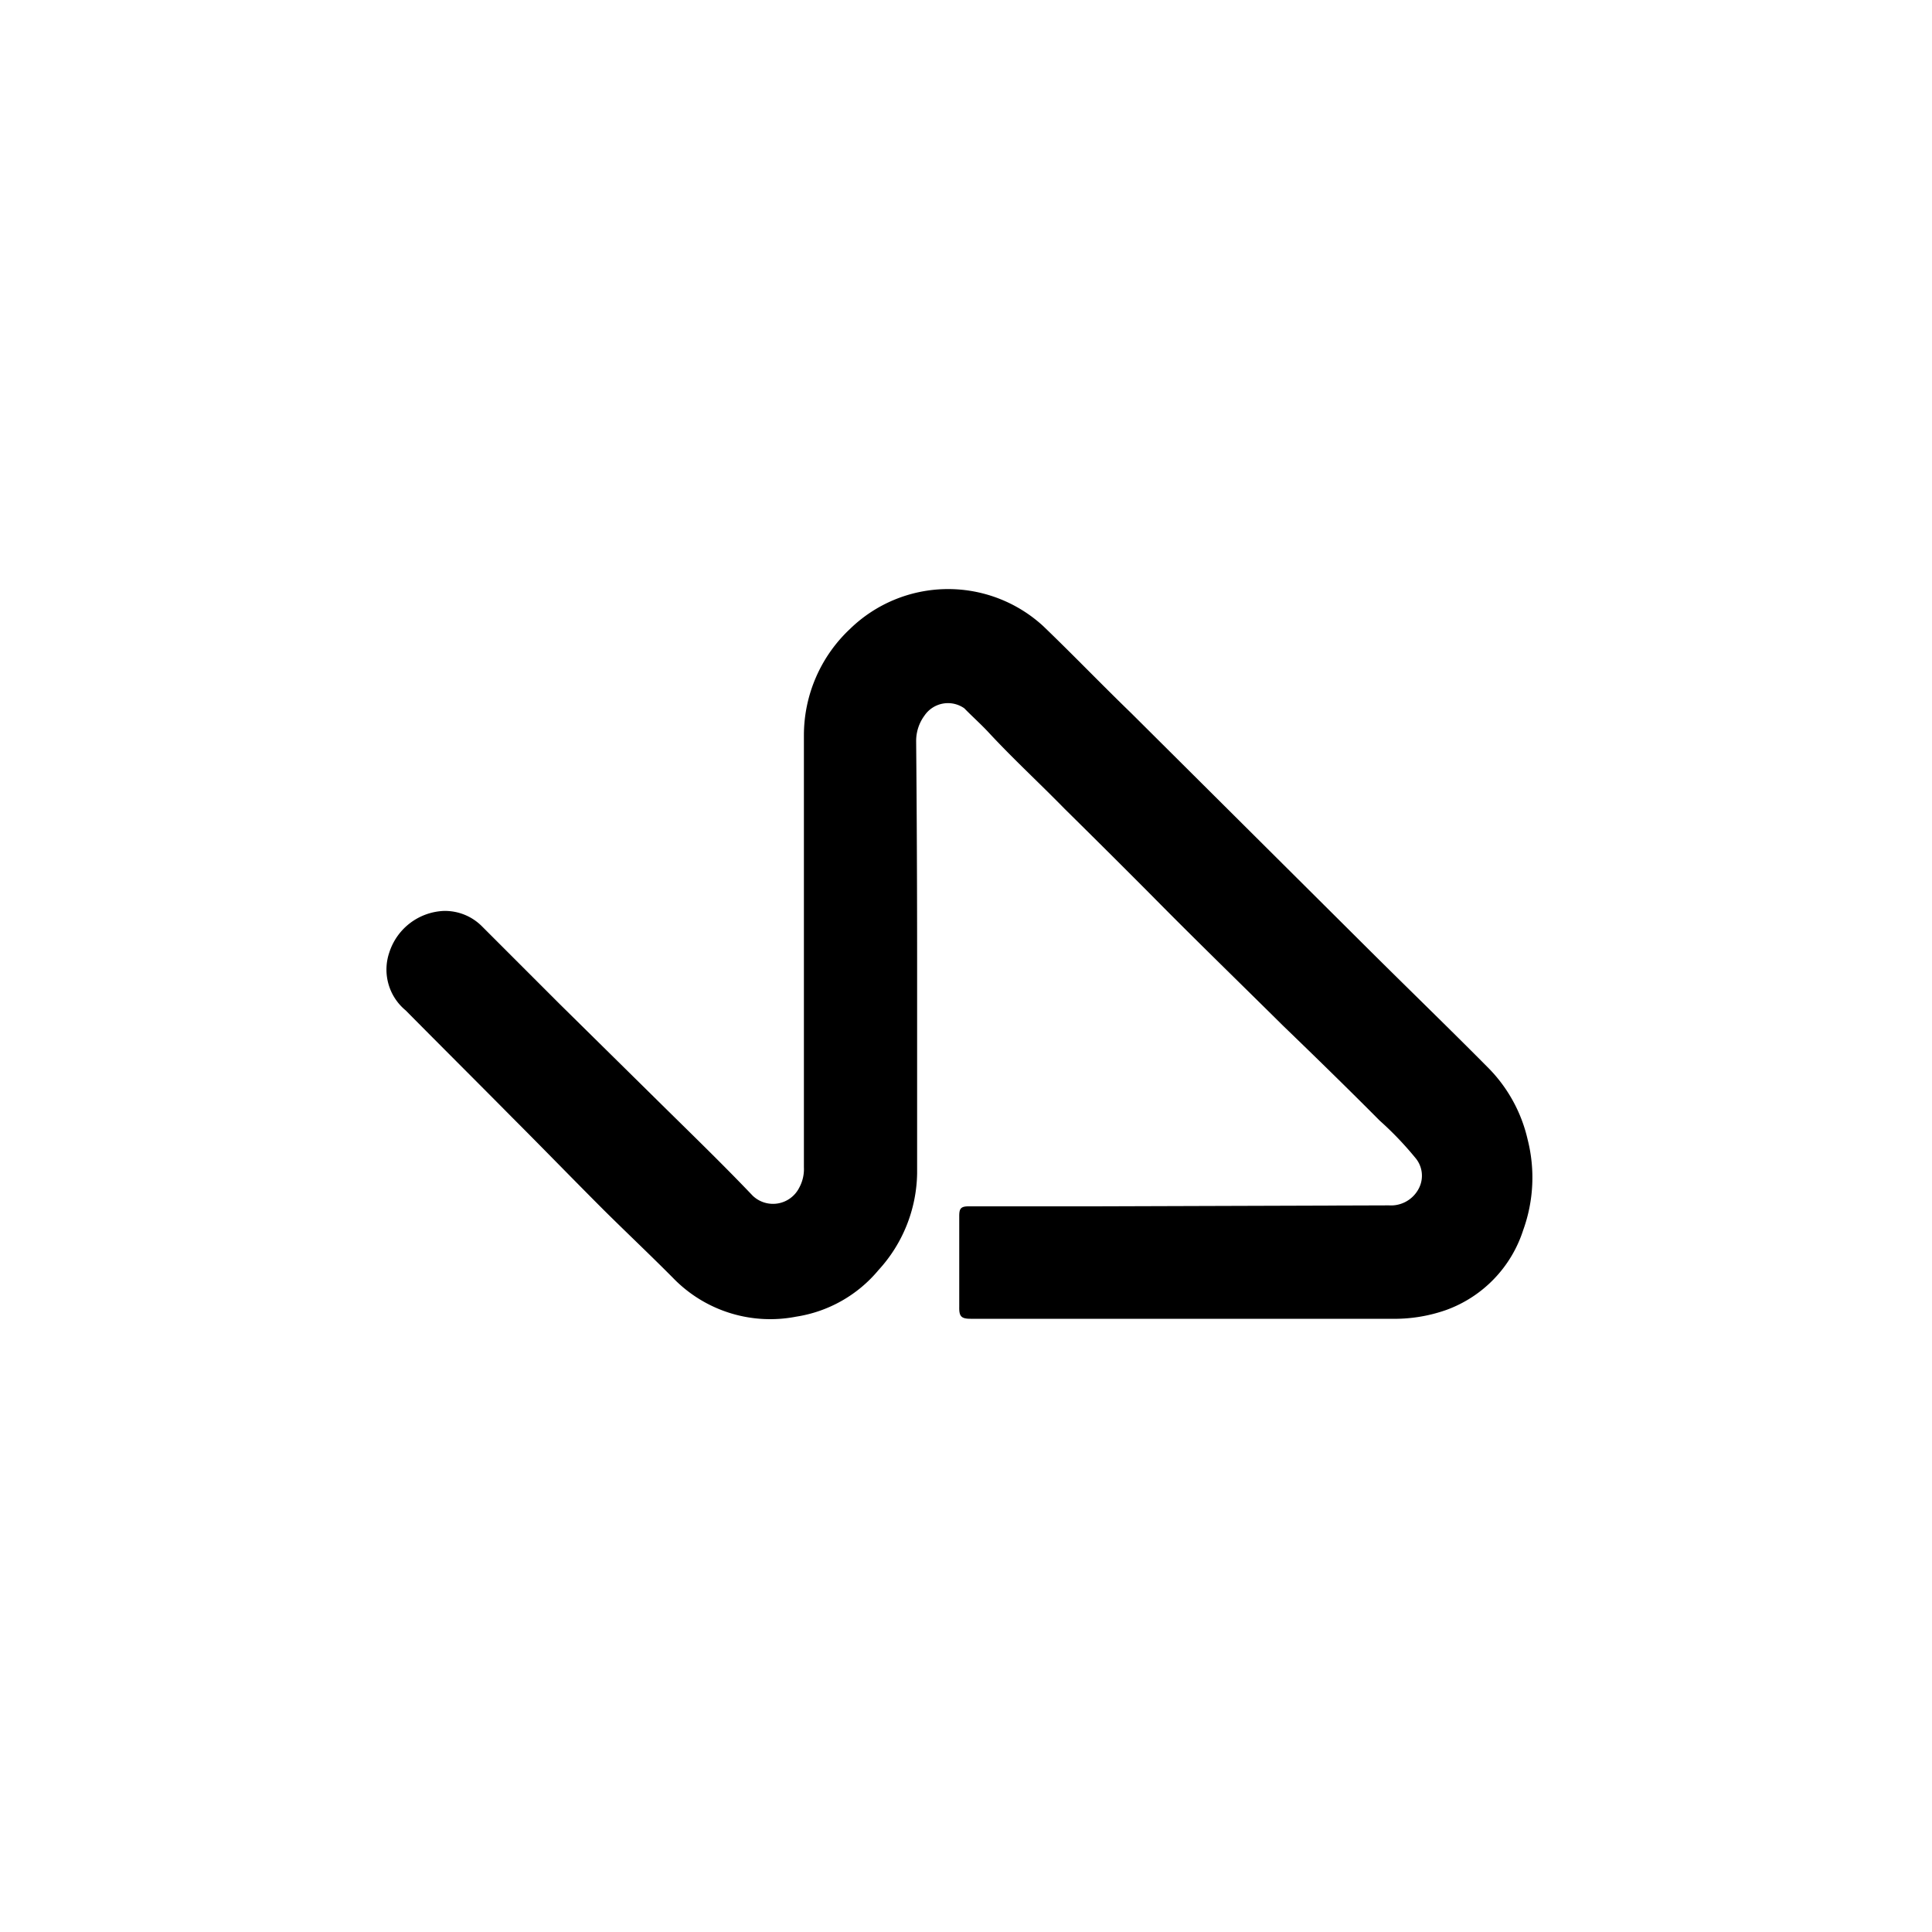 <svg id="图层_1" data-name="图层 1" xmlns="http://www.w3.org/2000/svg" viewBox="0 0 100 100"><title>logohunt02</title><path d="M47.47,49.74c0,3.67,0,7.34,0,11a7.58,7.58,0,0,1-2,5,6.91,6.91,0,0,1-4.26,2.41,7,7,0,0,1-6.37-2c-1.18-1.19-2.4-2.34-3.59-3.52-1.58-1.58-3.14-3.19-4.72-4.77C24.69,56,22.82,54.14,21,52.3a2.74,2.74,0,0,1-.85-3,3.1,3.1,0,0,1,2.81-2.15,2.7,2.7,0,0,1,2,.81l4,4,5,4.93c1.68,1.66,3.39,3.31,5,5a1.52,1.52,0,0,0,2.41-.42,2,2,0,0,0,.24-1.05c0-7.45,0-14.91,0-22.36A7.55,7.55,0,0,1,44,32.55a7.28,7.28,0,0,1,10-.14c1.54,1.48,3,3,4.55,4.5L70.8,49.1c2.08,2.07,4.2,4.12,6.27,6.21a7.72,7.72,0,0,1,2,3.67,8,8,0,0,1-.23,4.69,6.52,6.52,0,0,1-4,4.14,8.08,8.08,0,0,1-2.84.45c-7.25,0-14.51,0-21.76,0-.49,0-.6-.13-.59-.61,0-1.56,0-3.13,0-4.7,0-.37.06-.51.48-.51,2,0,4.07,0,6.1,0l15.66-.05a1.62,1.62,0,0,0,1.55-.88,1.43,1.43,0,0,0-.19-1.59A17.15,17.15,0,0,0,71.41,58c-1.64-1.65-3.31-3.28-5-4.91-2.26-2.24-4.54-4.45-6.77-6.71-1.51-1.52-3-3-4.55-4.53-1.29-1.32-2.66-2.58-3.92-3.94-.4-.43-.85-.83-1.26-1.25a1.47,1.47,0,0,0-2.06.38,2.21,2.21,0,0,0-.43,1.34Q47.47,44,47.47,49.74Z"/></svg>